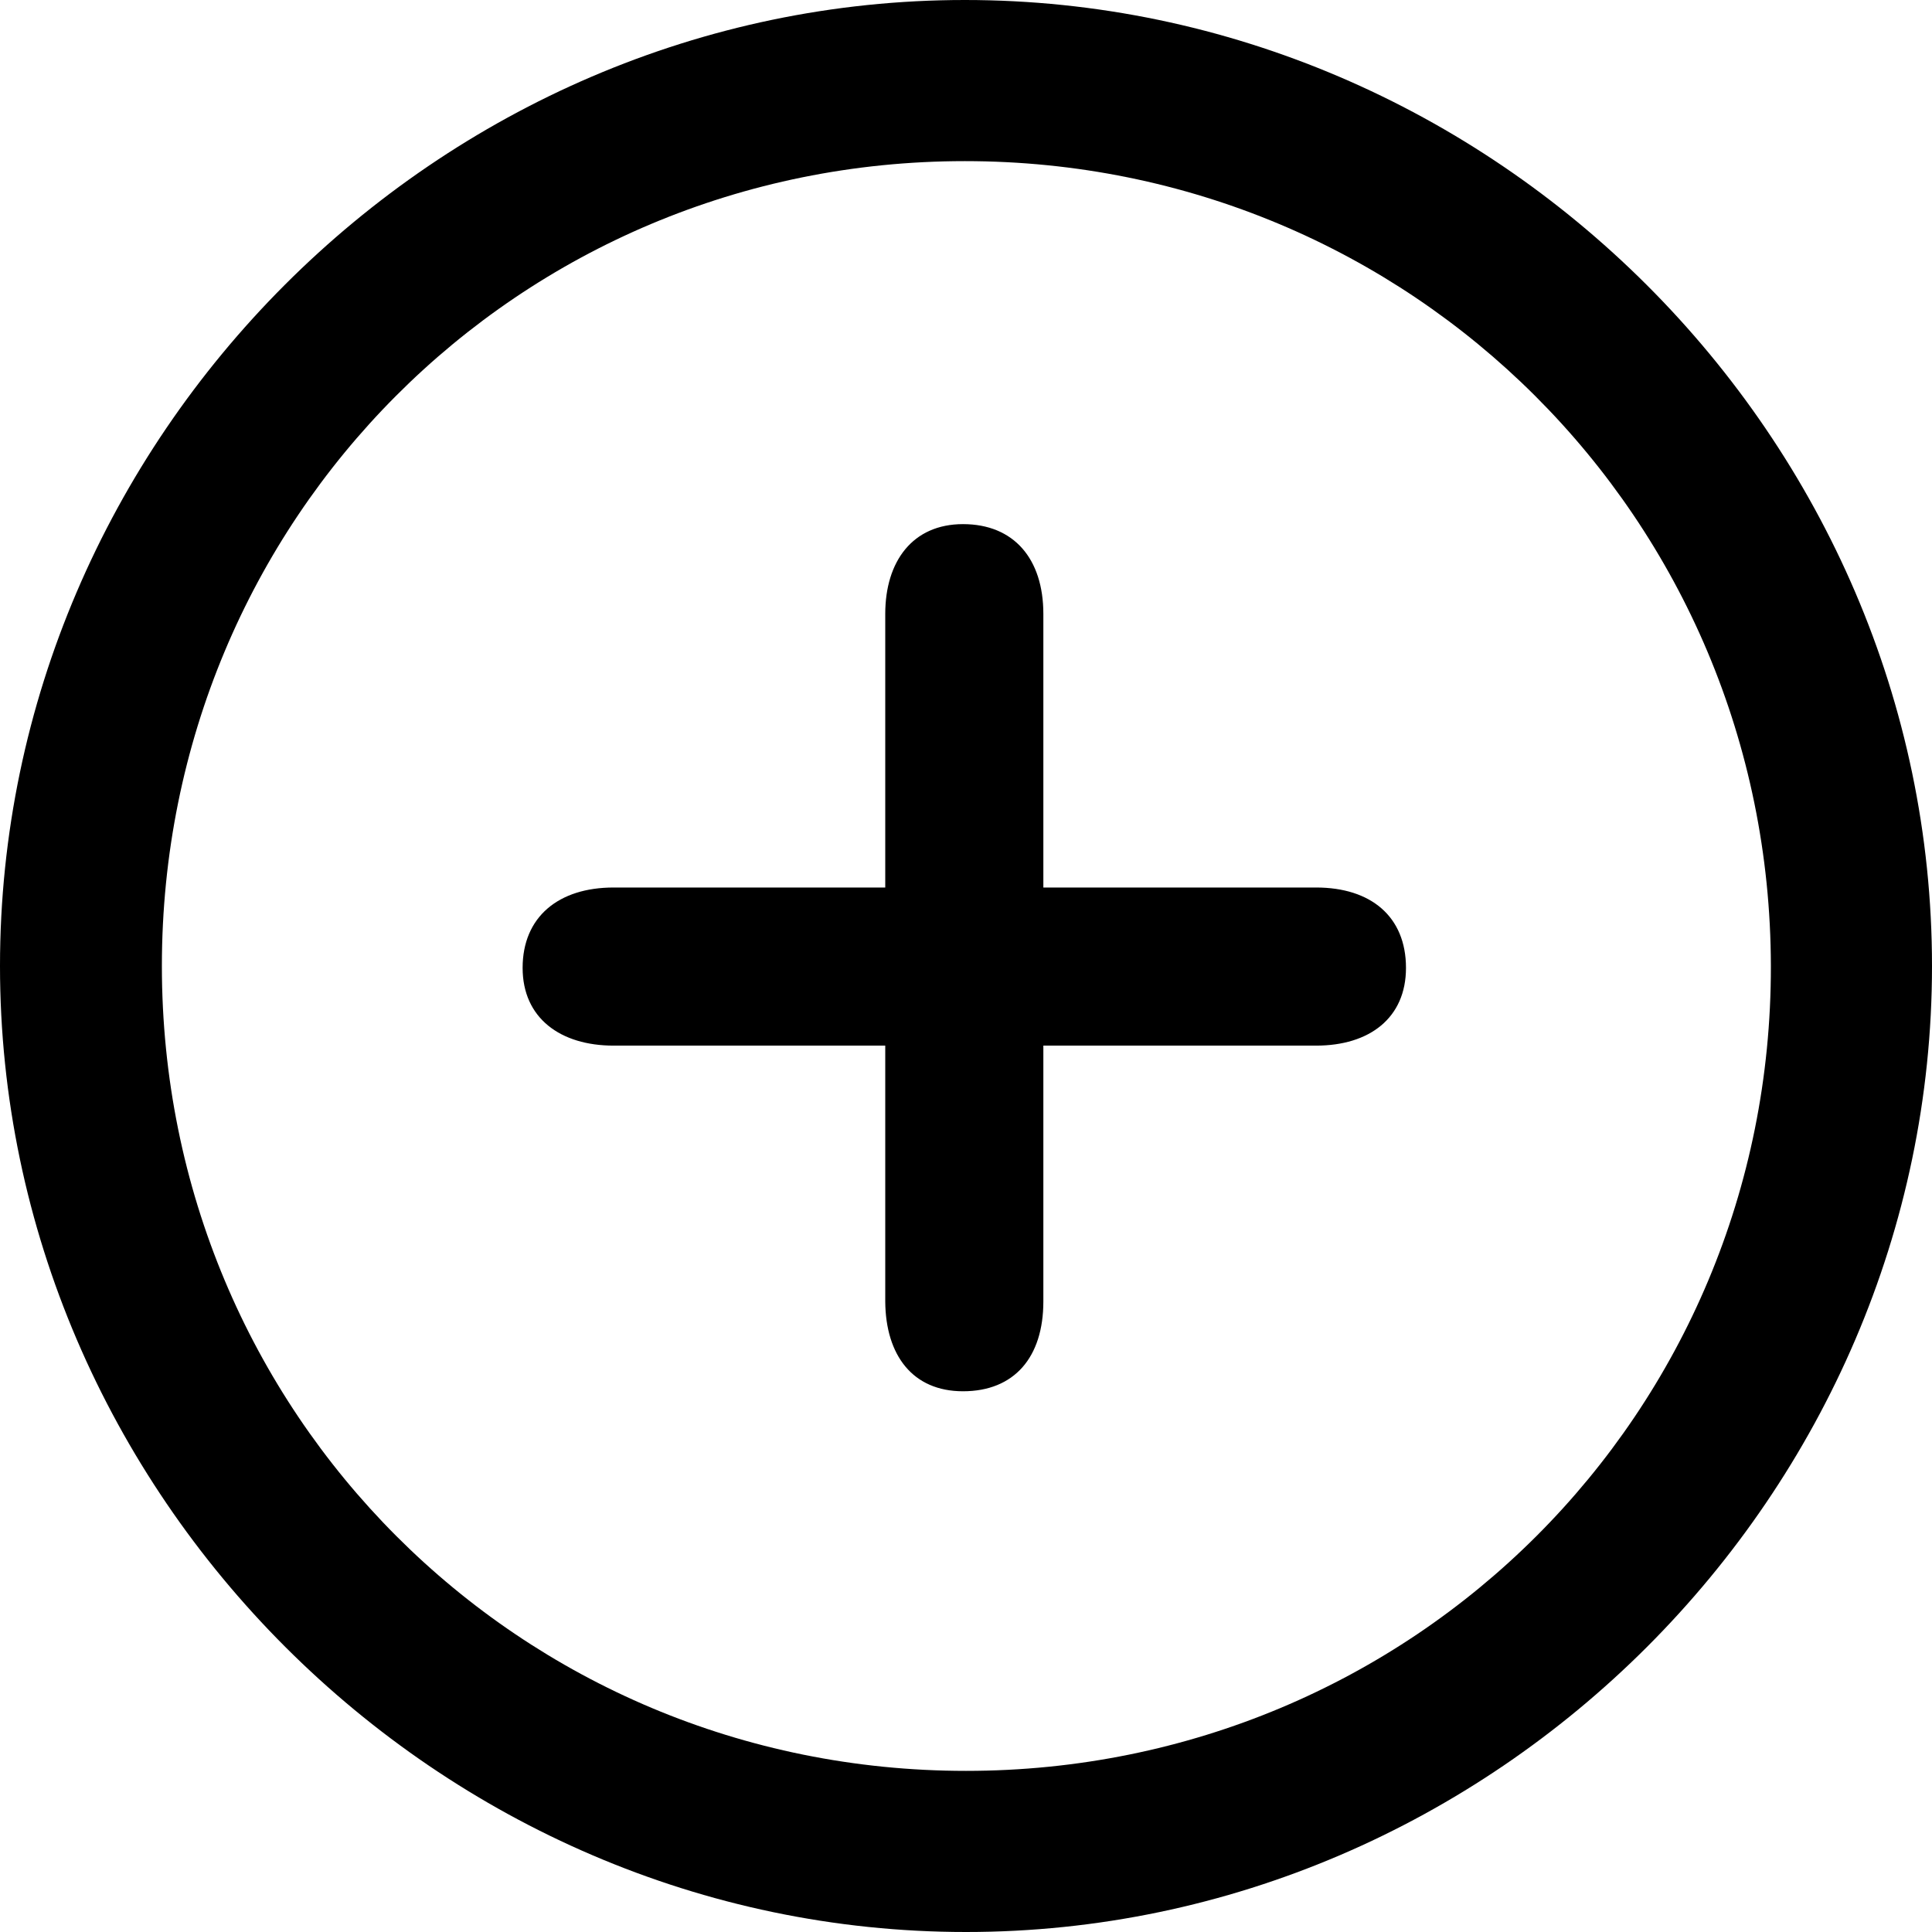 <?xml version="1.0" ?><!-- Generator: Adobe Illustrator 25.0.0, SVG Export Plug-In . SVG Version: 6.00 Build 0)  --><svg xmlns="http://www.w3.org/2000/svg" xmlns:xlink="http://www.w3.org/1999/xlink" version="1.1" id="Layer_1" x="0px" y="0px" viewBox="0 0 512 512" style="enable-background:new 0 0 512 512;" xml:space="preserve">
<path d="M256,512c140,0,256-116.2,256-256C512,116,395.8,0,255.7,0C116,0,0,116,0,256C0,395.8,116.2,512,256,512z M256,469.3  c-118.5,0-213.1-94.9-213.1-213.3S137.3,42.7,255.7,42.7S469.1,137.5,469.3,256S374.5,469.3,256,469.3z M255.2,368.7  c13.6,0,21.3-9,21.3-23.8v-67.8h72.3c14.1,0,23.8-7.3,23.8-20.6c0-13.6-9.3-21.3-23.8-21.3h-72.3v-72.5c0-14.6-7.8-23.8-21.3-23.8  c-13.3,0-20.6,9.8-20.6,23.8v72.5h-72c-14.6,0-24.1,7.8-24.1,21.3c0,13.3,10,20.6,24.1,20.6h72v67.8  C234.7,359.2,241.9,368.7,255.2,368.7z"/>
</svg>